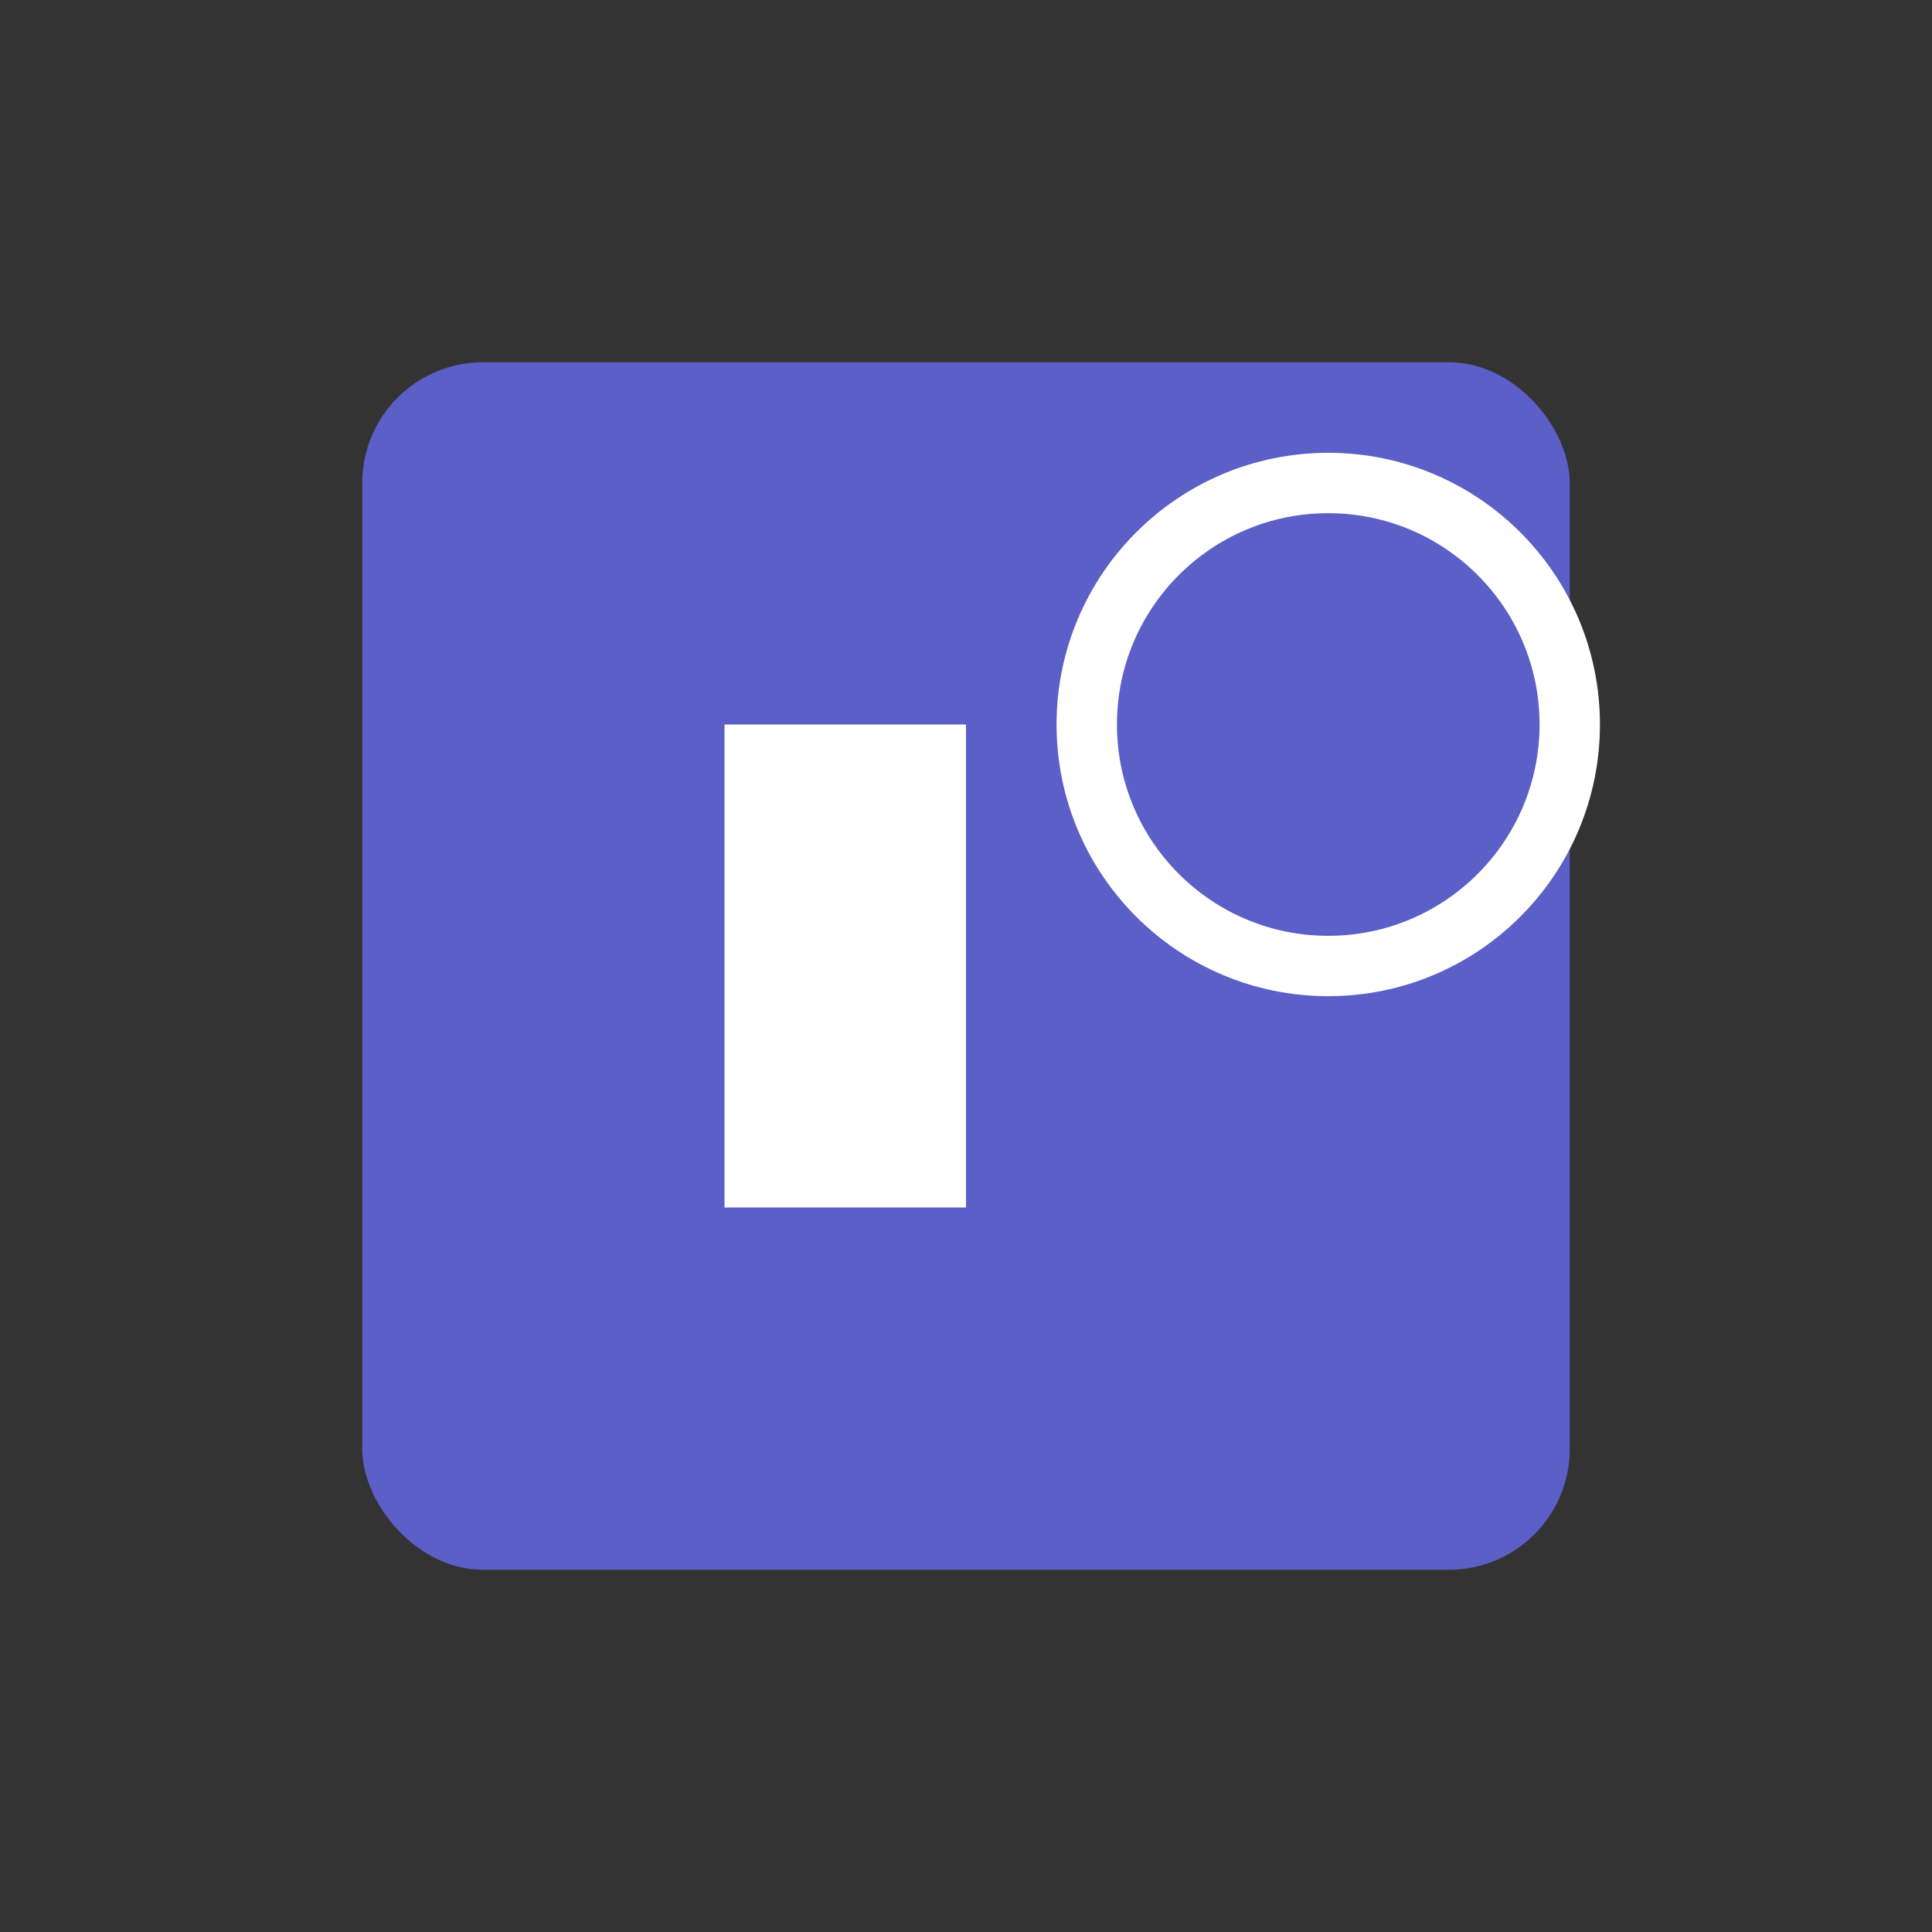 <?xml version="1.0" encoding="UTF-8"?>
<svg width="256" height="256" viewBox="0 0 256 256" fill="none" xmlns="http://www.w3.org/2000/svg">
  <rect x="0" y="0" width="256" height="256" fill="#333333" stroke="none"/>
  <rect x="48" y="48" width="160" height="160" rx="16" fill="#5B5FC7"/>
  <path d="M128 96H96v64h32v-64z" fill="white"/>
  <circle cx="176" cy="96" r="32" fill="#5B5FC7" stroke="white" stroke-width="8"/>
</svg>
